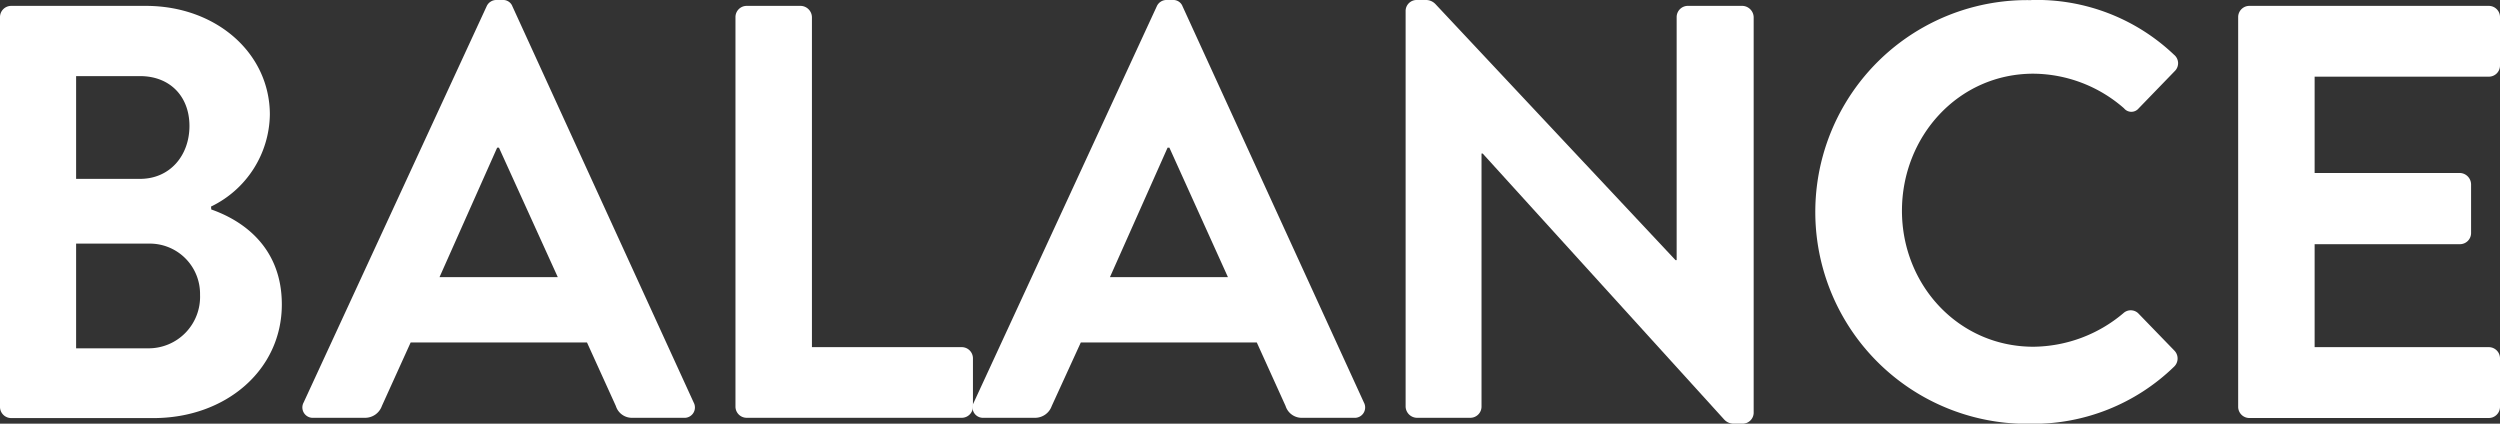 <svg xmlns="http://www.w3.org/2000/svg" viewBox="0 0 361.3 61.23"><rect x="0" y="0" width="361.3" height="61.23" fill="#333333" stroke="none"/><defs><style>.cls-1{fill:#fff;}</style></defs><g id="Layer_2" data-name="Layer 2"><g id="Layer_1-2" data-name="Layer 1"><path class="cls-1" d="M30.53,30.27C35.46,32,40.73,36,40.73,44c0,9.53-8.16,16.42-18.54,16.42H1.62A1.62,1.62,0,0,1,0,58.76V2.47A1.62,1.62,0,0,1,1.62.85H21.09C31.21.85,39,7.65,39,16.58a15,15,0,0,1-8.5,13.27ZM20.24,25.85c4.34,0,7.14-3.4,7.14-7.65S24.58,11,20.24,11H11V25.85Zm1.19,24.49a7.44,7.44,0,0,0,7.48-7.74,7.26,7.26,0,0,0-7.48-7.39H11V50.34Z"/><path class="cls-1" d="M43.88,58.17,70.32.93A1.53,1.53,0,0,1,71.77,0h.85a1.43,1.43,0,0,1,1.44.93l26.19,57.24a1.5,1.5,0,0,1-1.44,2.21h-7.4A2.43,2.43,0,0,1,89,58.67l-4.17-9.18H59.35l-4.16,9.18a2.57,2.57,0,0,1-2.47,1.71h-7.4A1.5,1.5,0,0,1,43.88,58.17ZM80.61,40.05l-8.5-18.71h-.26L63.52,40.05Z"/><path class="cls-1" d="M106.29,2.47A1.62,1.62,0,0,1,107.9.85h7.83a1.67,1.67,0,0,1,1.61,1.62v47.7H139a1.62,1.62,0,0,1,1.61,1.62v7A1.62,1.62,0,0,1,139,60.38H107.9a1.62,1.62,0,0,1-1.61-1.62Z"/><path class="cls-1" d="M140.73,58.17,167.17.93A1.53,1.53,0,0,1,168.62,0h.85a1.43,1.43,0,0,1,1.44.93l26.2,57.24a1.5,1.5,0,0,1-1.45,2.21h-7.4a2.45,2.45,0,0,1-2.47-1.71l-4.16-9.18H156.2L152,58.67a2.56,2.56,0,0,1-2.47,1.71h-7.4A1.5,1.5,0,0,1,140.73,58.17Zm36.73-18.12L169,21.34h-.26l-8.33,18.71Z"/><path class="cls-1" d="M203.14,1.53A1.59,1.59,0,0,1,204.75,0H206a1.89,1.89,0,0,1,1.45.59l34.69,37h.17V2.47A1.62,1.62,0,0,1,244,.85h7.82a1.68,1.68,0,0,1,1.62,1.62V59.7a1.6,1.6,0,0,1-1.62,1.53h-1.19a1.86,1.86,0,0,1-1.45-.6L214.28,22.19h-.17V58.76a1.62,1.62,0,0,1-1.62,1.62h-7.74a1.67,1.67,0,0,1-1.61-1.62Z"/><path class="cls-1" d="M293.61,0a28.77,28.77,0,0,1,20.58,7.91,1.58,1.58,0,0,1,.09,2.38l-5.19,5.36a1.37,1.37,0,0,1-2.13,0,20.09,20.09,0,0,0-13.09-5c-10.89,0-19,9.1-19,19.81s8.16,19.65,19,19.65a20.4,20.4,0,0,0,13-4.85,1.57,1.57,0,0,1,2.13,0l5.27,5.44a1.63,1.63,0,0,1-.08,2.3,29.2,29.2,0,0,1-20.67,8.25,30.62,30.62,0,1,1,0-61.23Z"/><path class="cls-1" d="M323.46,2.47A1.62,1.62,0,0,1,325.07.85h34.61a1.62,1.62,0,0,1,1.62,1.62v7a1.61,1.61,0,0,1-1.62,1.61H334.51V25h21a1.67,1.67,0,0,1,1.61,1.62v7.05a1.61,1.61,0,0,1-1.61,1.62h-21V50.17h25.17a1.62,1.62,0,0,1,1.62,1.62v7a1.62,1.62,0,0,1-1.62,1.62H325.07a1.62,1.62,0,0,1-1.61-1.62Z"/></g></g></svg>